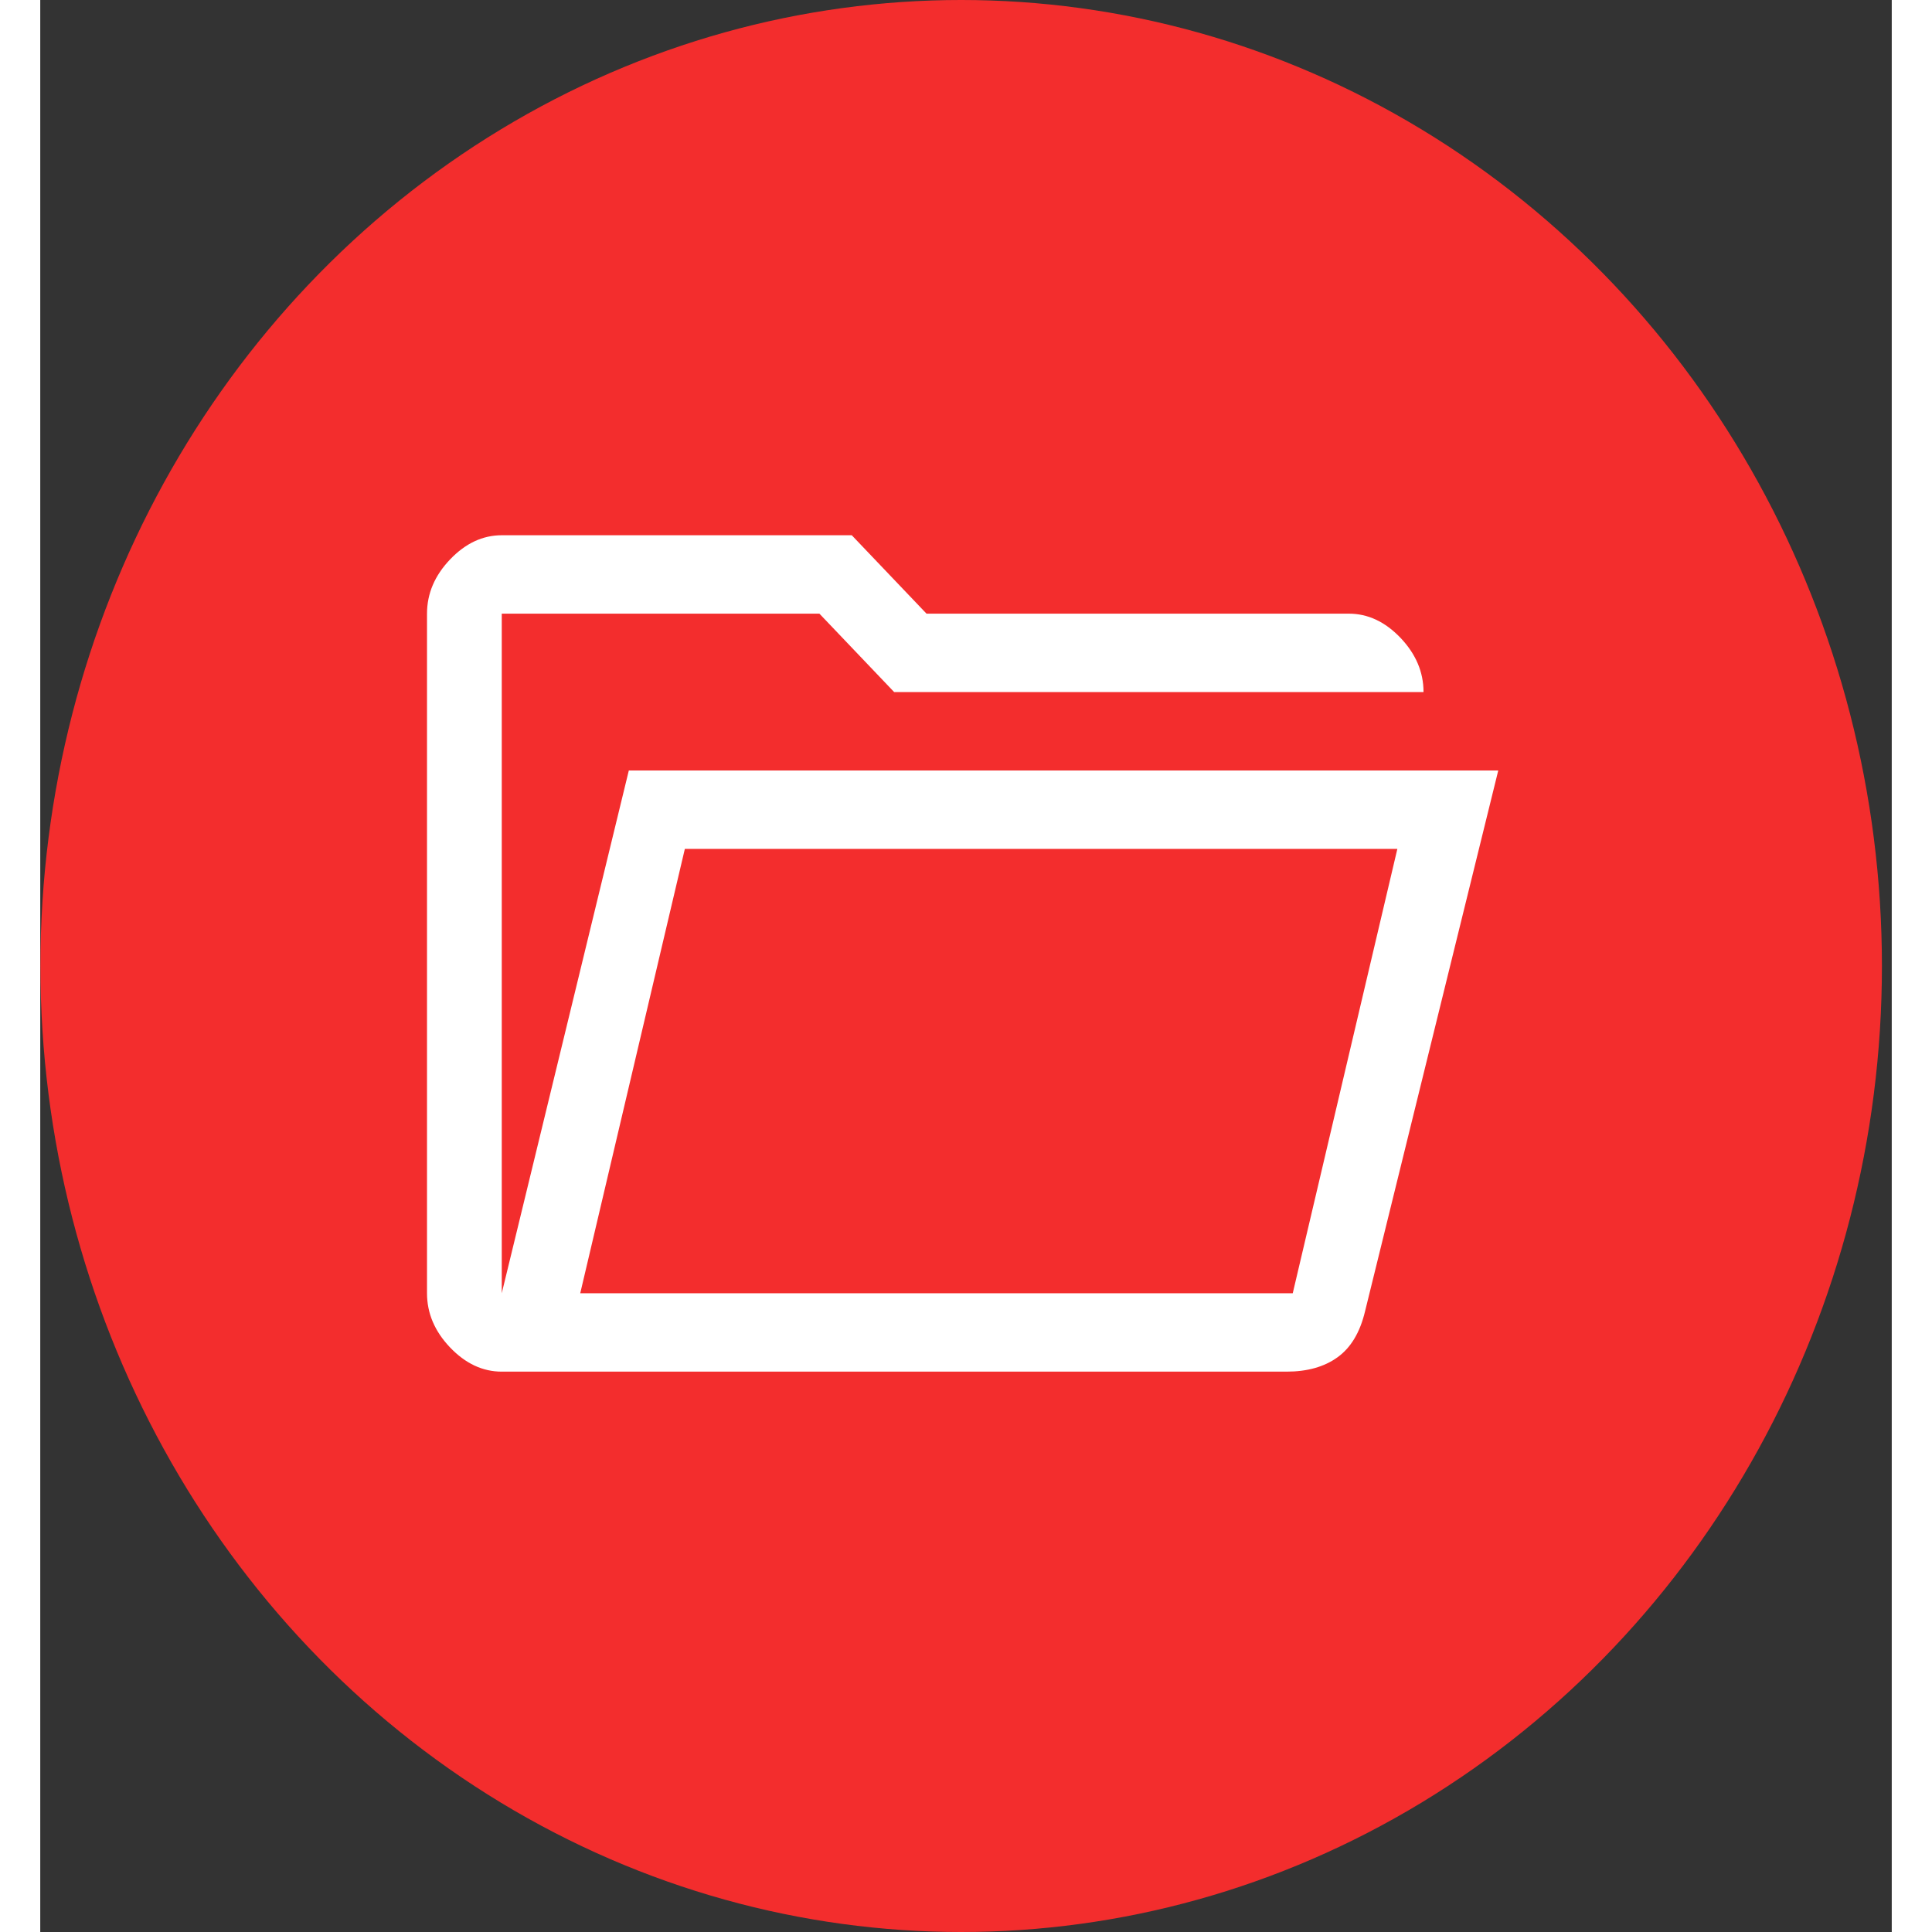 <svg width="49" height="49" viewBox="0 0 46 48" fill="none" xmlns="http://www.w3.org/2000/svg">
<rect x="0" y="0" width="46" height="48" fill="#333333" stroke="none"/>
<ellipse cx="22.88" cy="24" rx="22.876" ry="24" fill="#F32D2D"/>
<g clip-path="url(#clip0_581_5933)">
<path d="M11.466 34.078C10.992 34.078 10.564 33.877 10.182 33.477C9.8 33.077 9.609 32.627 9.609 32.13V15.246C9.609 14.749 9.8 14.299 10.182 13.899C10.564 13.499 10.992 13.298 11.466 13.298H20.162L22.019 15.246H32.51C32.985 15.246 33.413 15.447 33.795 15.847C34.176 16.247 34.367 16.697 34.367 17.194H21.215L19.358 15.246H11.466V32.13L14.623 19.142H36.224L32.913 32.584C32.789 33.103 32.562 33.482 32.232 33.72C31.902 33.959 31.479 34.078 30.963 34.078H11.466ZM13.416 32.13H31.118L33.717 21.09H16.015L13.416 32.13ZM13.416 32.13L16.015 21.09L13.416 32.13V32.13ZM11.466 17.194V15.246V17.194Z" fill="white"/>
</g>
<defs>
<clipPath id="clip0_581_5933">
<rect width="29.709" height="31.169" fill="white" transform="translate(7.134 8.104)"/>
</clipPath>
</defs>
</svg>
